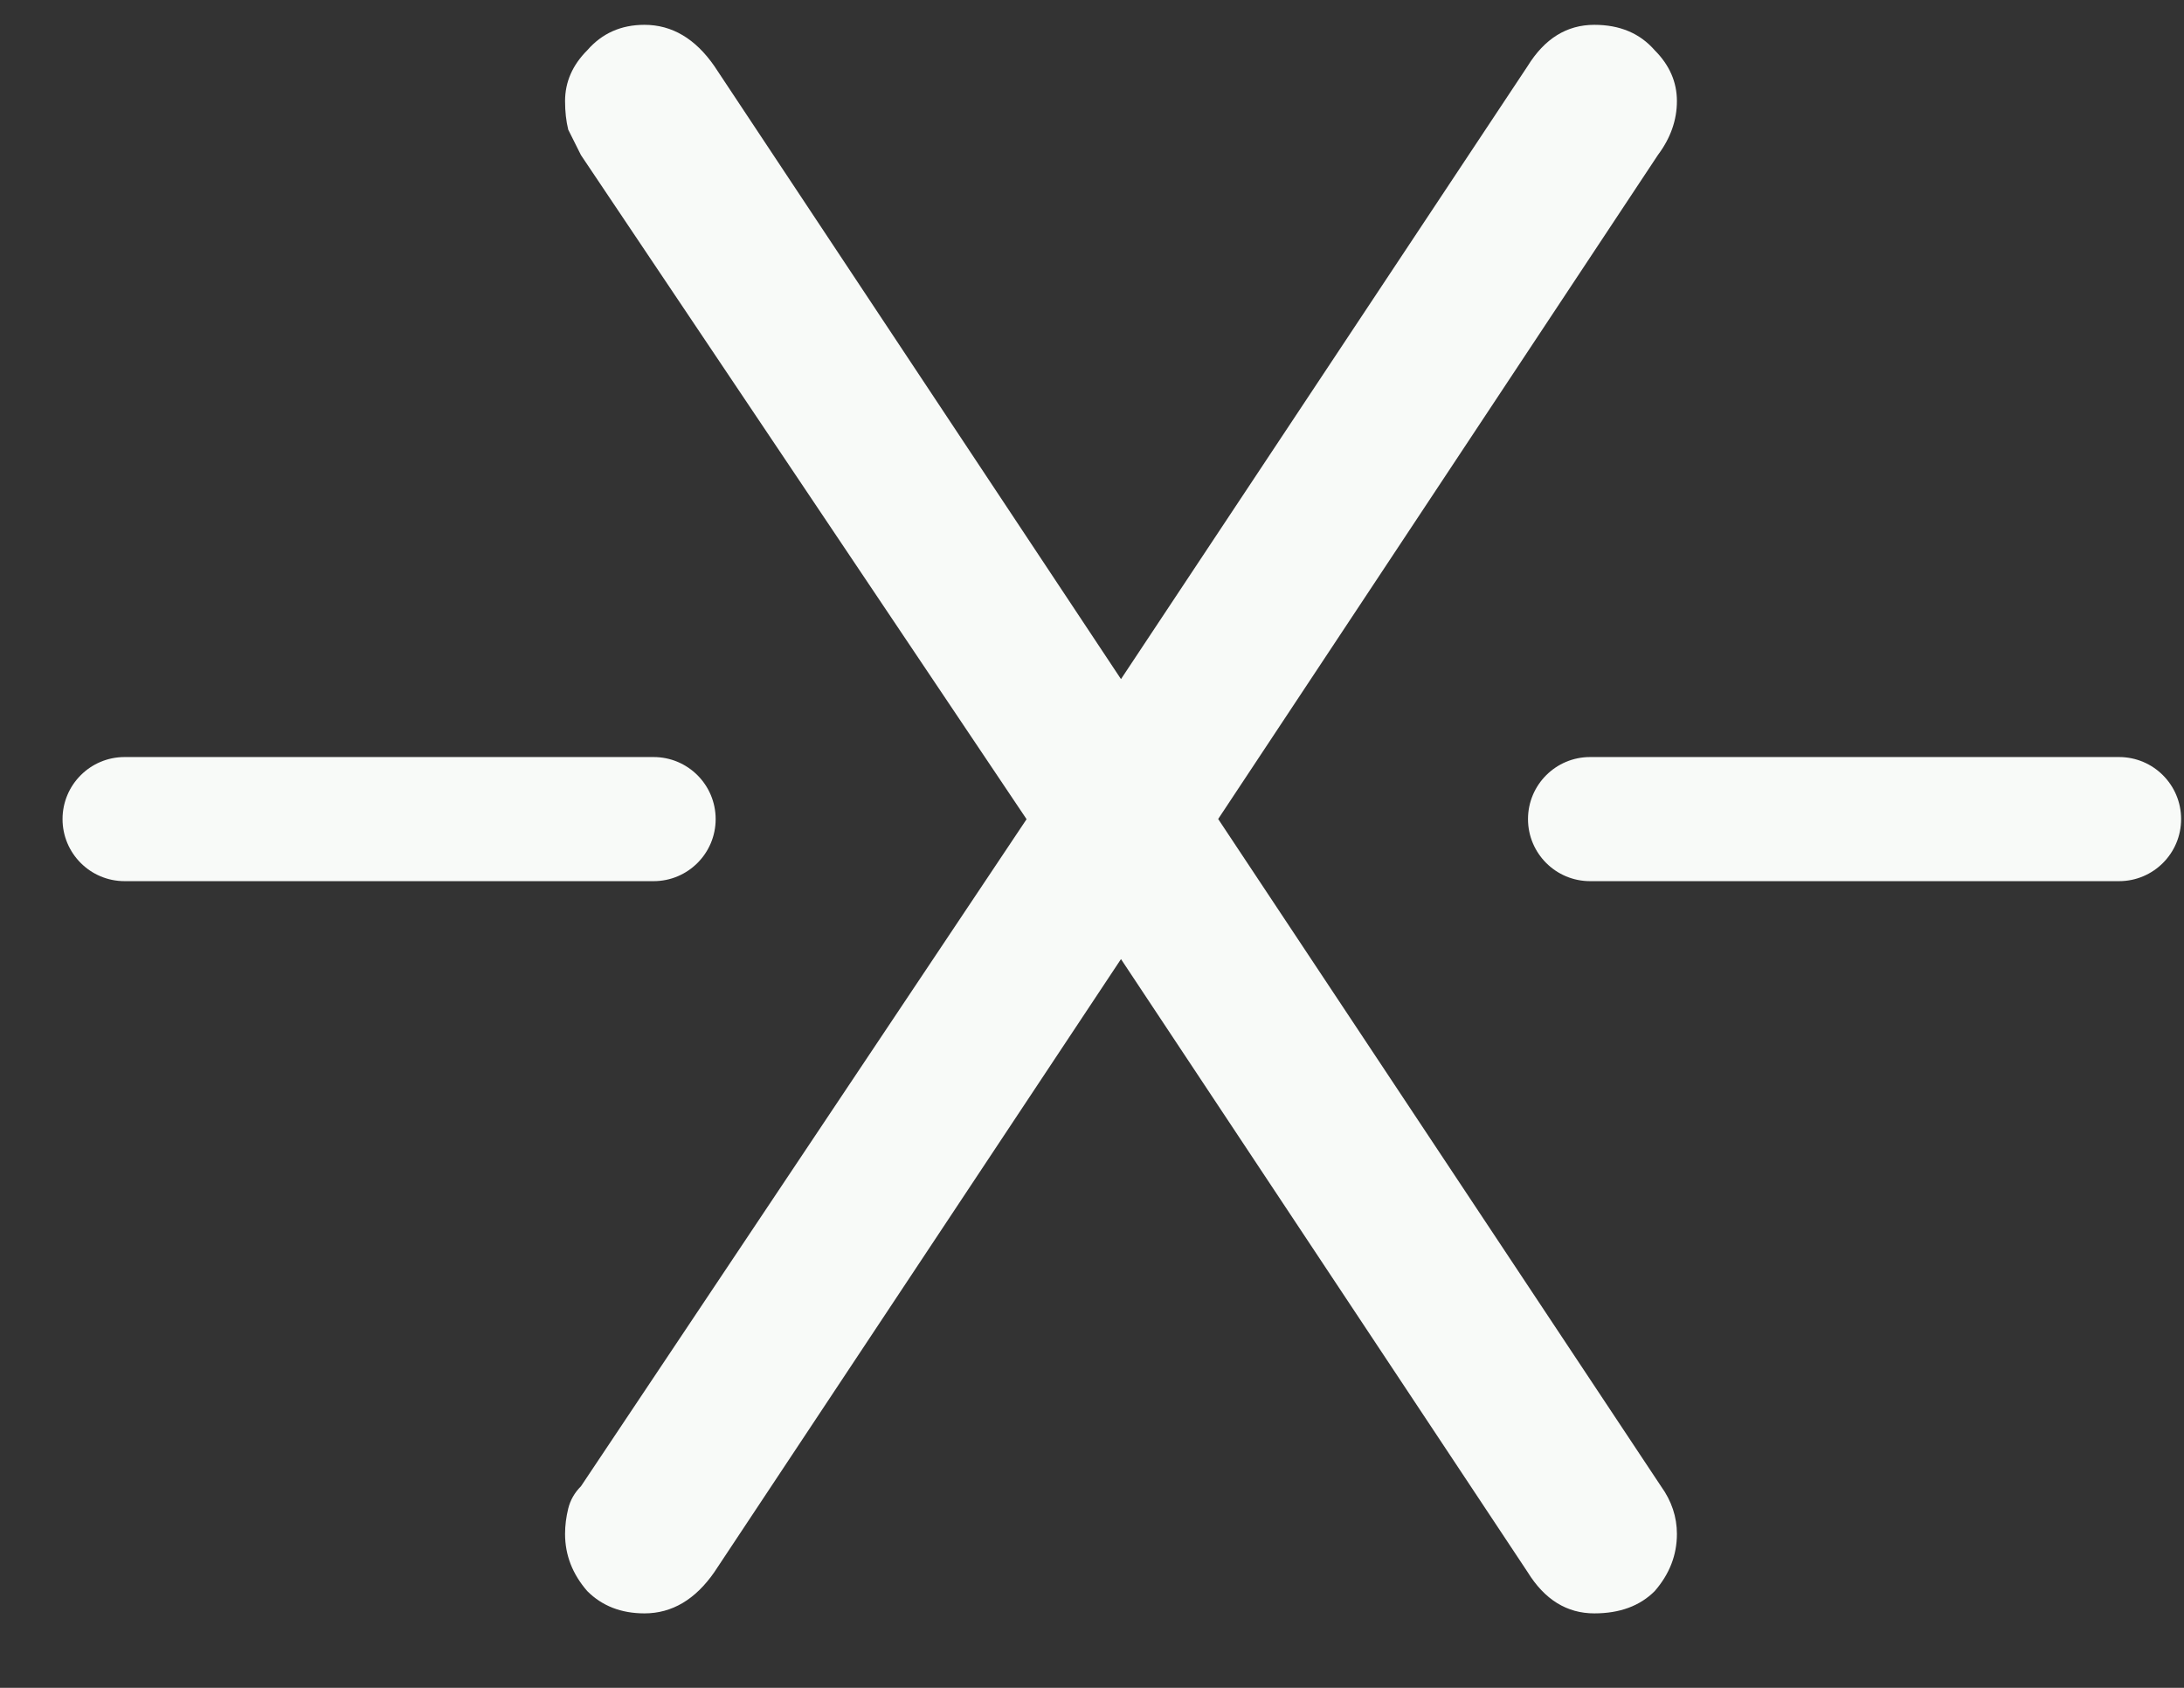 <svg width="22" height="17" viewBox="0 0 22 17" fill="none" xmlns="http://www.w3.org/2000/svg">
<rect x="0" y="0" width="22" height="17" fill="#333333" stroke="none"/>
<path fill-rule="evenodd" clip-rule="evenodd" d="M6.492 16.25C6.257 16.25 6.065 16.175 5.916 16.026C5.767 15.855 5.692 15.663 5.692 15.45C5.692 15.365 5.703 15.279 5.724 15.194C5.745 15.109 5.788 15.034 5.852 14.97L10.341 8.251L5.852 1.562L5.724 1.306C5.703 1.221 5.692 1.125 5.692 1.018C5.692 0.826 5.767 0.655 5.916 0.506C6.065 0.335 6.257 0.25 6.492 0.25C6.769 0.25 7.004 0.389 7.196 0.666L11.292 6.84L15.388 0.666C15.559 0.389 15.783 0.25 16.06 0.25C16.316 0.25 16.519 0.335 16.668 0.506C16.817 0.655 16.892 0.826 16.892 1.018C16.892 1.21 16.828 1.391 16.7 1.562L12.271 8.249L16.732 14.97C16.839 15.119 16.892 15.279 16.892 15.45C16.892 15.663 16.817 15.855 16.668 16.026C16.519 16.175 16.316 16.25 16.06 16.25C15.783 16.25 15.559 16.111 15.388 15.834L11.292 9.66L7.196 15.834C7.004 16.111 6.769 16.25 6.492 16.25ZM0.63 8.25C0.63 7.905 0.91 7.625 1.255 7.625L6.584 7.625C6.929 7.625 7.209 7.905 7.209 8.25C7.209 8.595 6.929 8.875 6.584 8.875H1.255C0.91 8.875 0.63 8.595 0.63 8.25ZM16.017 7.625C15.672 7.625 15.392 7.905 15.392 8.25C15.392 8.595 15.672 8.875 16.017 8.875H21.346C21.691 8.875 21.971 8.595 21.971 8.25C21.971 7.905 21.691 7.625 21.346 7.625L16.017 7.625Z" fill="#F8FAF8"/>
</svg>
